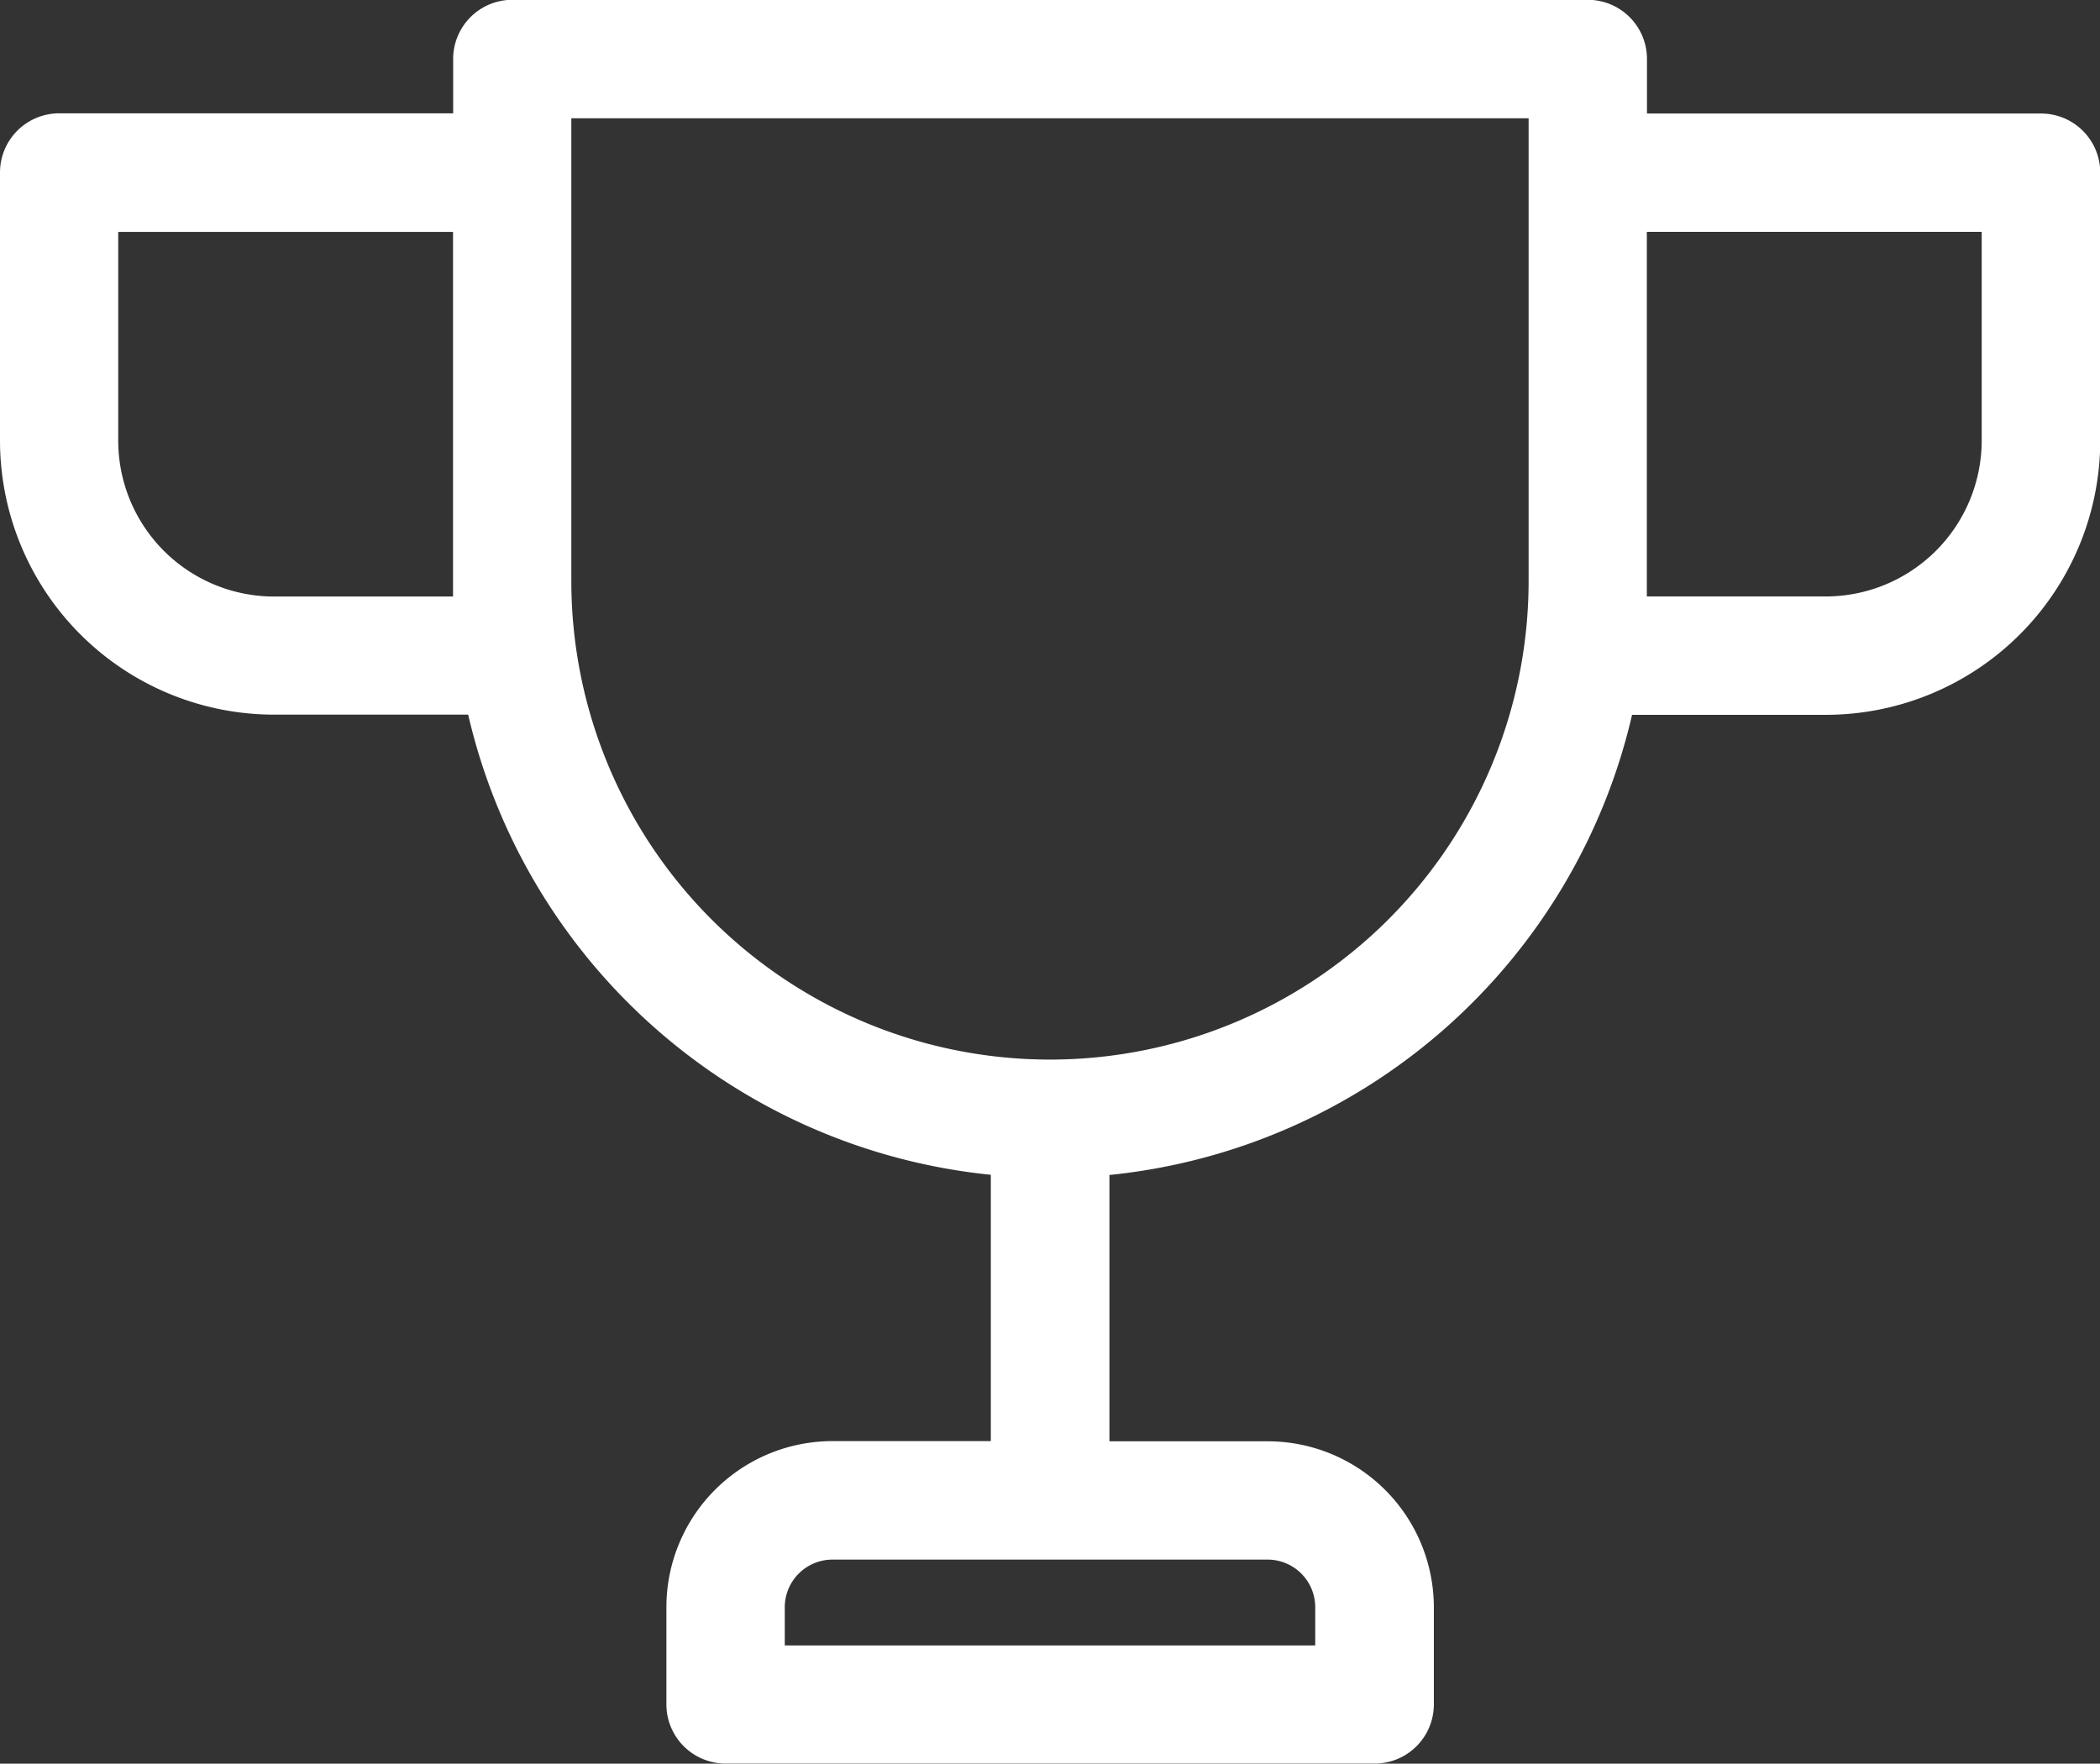 <svg xmlns="http://www.w3.org/2000/svg" width="33" height="27.715" viewBox="0 0 33 27.715">
    <rect x="0" y="0" width="33" height="27.715" fill="#333333" stroke="none"/>
    <path id="Path_3"  d="M89.562,176.457H83.373V175.6a.93.93,0,0,0-.93-.93h-16.9a.93.93,0,0,0-.93.93v.854H58.422a.93.93,0,0,0-.93.93v4.21a4.309,4.309,0,0,0,4.309,4.309h3.048a9.4,9.4,0,0,0,8.213,7.231v4.185h-2.49a2.611,2.611,0,0,0-2.608,2.608v1.529a.93.93,0,0,0,.93.93h10.2a.93.93,0,0,0,.93-.93V199.93a2.611,2.611,0,0,0-2.608-2.608h-2.49v-4.185a9.4,9.4,0,0,0,8.213-7.231h3.048a4.314,4.314,0,0,0,4.309-4.309v-4.21A.93.93,0,0,0,89.562,176.457ZM78.16,199.93v.6H69.824v-.6a.75.75,0,0,1,.749-.749h6.839A.749.749,0,0,1,78.16,199.93ZM64.613,184.047H61.8a2.45,2.45,0,0,1-2.45-2.45v-3.28h5.261v5.73Zm16.9-.245a7.521,7.521,0,1,1-15.043,0v-7.27H81.513Zm1.858-5.486h5.262v3.28a2.453,2.453,0,0,1-2.45,2.45H83.371Z" transform="translate(-57.492 -174.673)" fill="#fff"/>
</svg>
